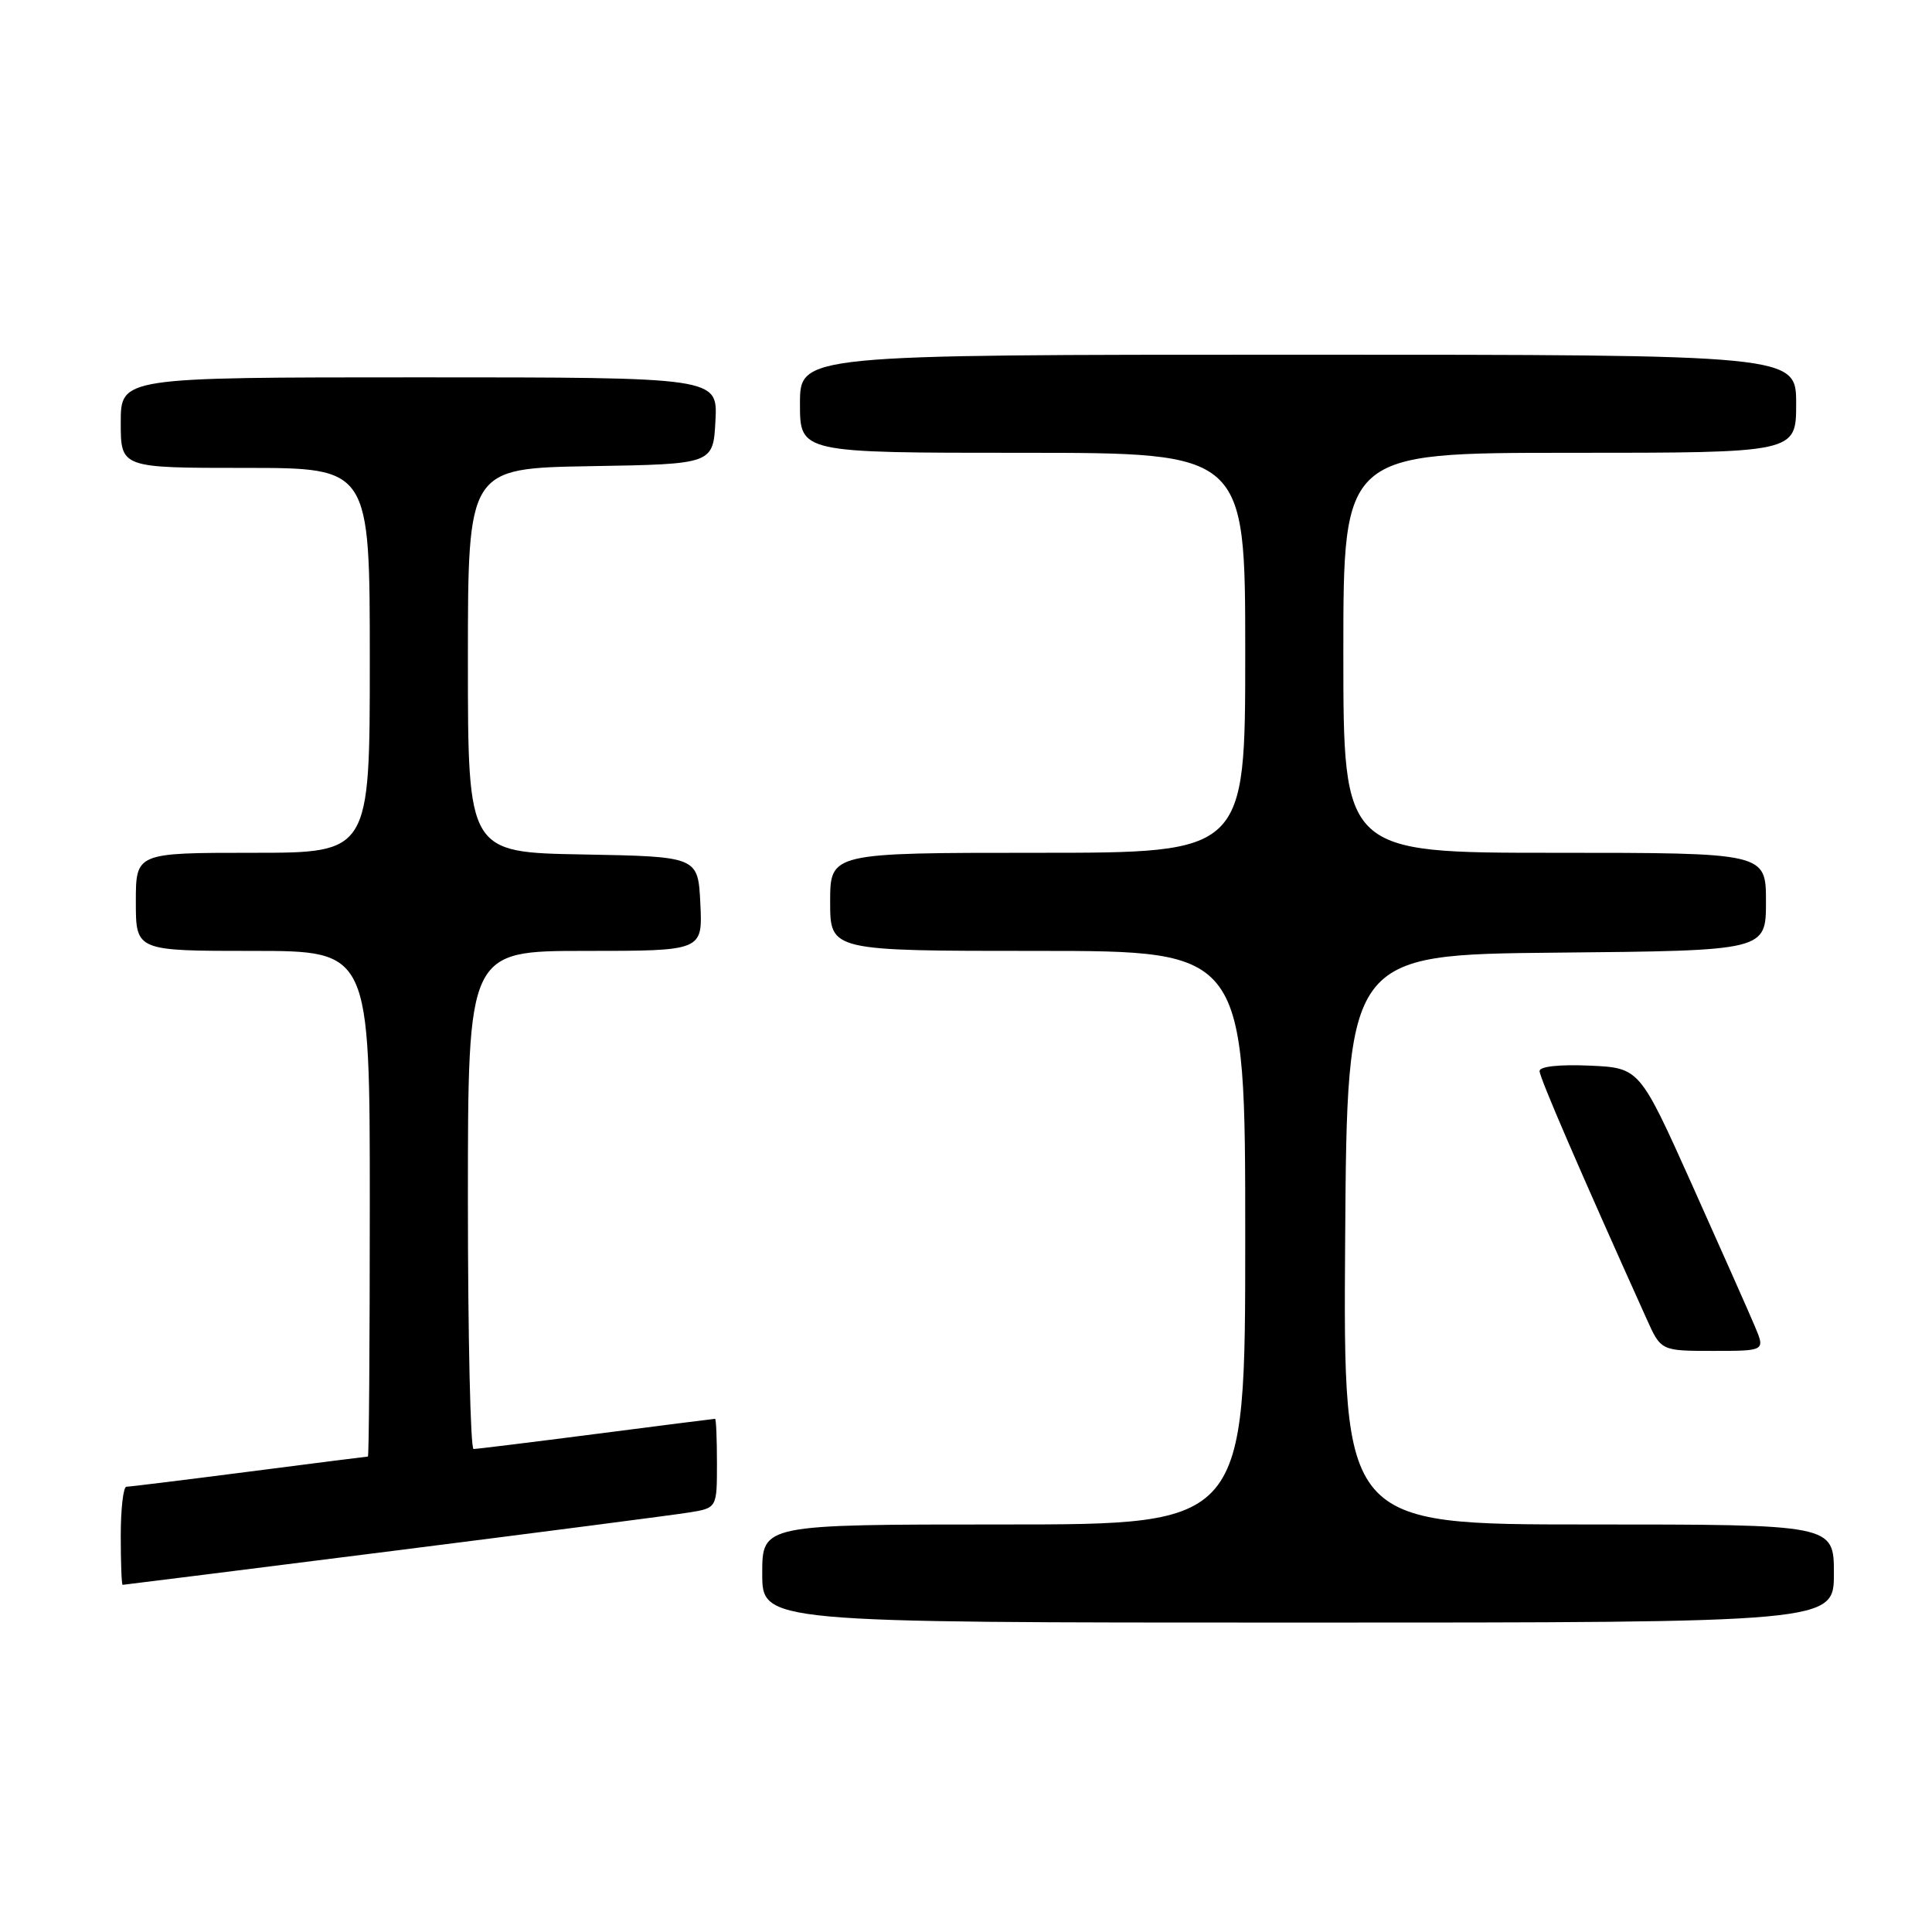 <?xml version="1.0" encoding="UTF-8" standalone="no"?>
<!DOCTYPE svg PUBLIC "-//W3C//DTD SVG 1.1//EN" "http://www.w3.org/Graphics/SVG/1.1/DTD/svg11.dtd" >
<svg xmlns="http://www.w3.org/2000/svg" xmlns:xlink="http://www.w3.org/1999/xlink" version="1.1" viewBox="0 0 256 256">
 <g >
 <path fill="currentColor"
d=" M 243.00 208.50 C 243.00 202.00 243.00 202.00 210.49 202.00 C 177.98 202.00 177.98 202.00 178.24 164.25 C 178.50 126.50 178.50 126.50 206.25 126.23 C 234.00 125.97 234.00 125.97 234.00 119.48 C 234.00 113.00 234.00 113.00 206.00 113.00 C 178.00 113.00 178.00 113.00 178.00 86.50 C 178.00 60.00 178.00 60.00 208.00 60.00 C 238.00 60.00 238.00 60.00 238.00 53.50 C 238.00 47.00 238.00 47.00 172.00 47.00 C 106.00 47.00 106.00 47.00 106.00 53.50 C 106.00 60.00 106.00 60.00 135.50 60.00 C 165.00 60.00 165.00 60.00 165.00 86.50 C 165.00 113.00 165.00 113.00 137.50 113.00 C 110.00 113.00 110.00 113.00 110.00 119.50 C 110.00 126.00 110.00 126.00 137.50 126.00 C 165.00 126.00 165.00 126.00 165.00 164.00 C 165.00 202.00 165.00 202.00 133.00 202.00 C 101.00 202.00 101.00 202.00 101.00 208.50 C 101.00 215.00 101.00 215.00 172.00 215.00 C 243.00 215.00 243.00 215.00 243.00 208.50 Z  M 52.00 205.51 C 71.53 203.04 89.19 200.75 91.25 200.42 C 95.00 199.82 95.00 199.82 95.00 193.91 C 95.00 190.66 94.89 188.00 94.75 188.00 C 94.61 188.00 87.53 188.90 79.00 190.00 C 70.47 191.10 63.16 192.00 62.75 192.00 C 62.34 192.00 62.00 177.15 62.00 159.00 C 62.00 126.00 62.00 126.00 77.55 126.00 C 93.10 126.00 93.10 126.00 92.80 119.75 C 92.50 113.50 92.50 113.50 77.25 113.22 C 62.00 112.95 62.00 112.95 62.00 87.50 C 62.00 62.05 62.00 62.05 78.25 61.77 C 94.50 61.50 94.50 61.50 94.80 55.75 C 95.10 50.00 95.10 50.00 55.55 50.00 C 16.00 50.00 16.00 50.00 16.00 56.00 C 16.00 62.00 16.00 62.00 32.50 62.00 C 49.00 62.00 49.00 62.00 49.00 87.50 C 49.00 113.00 49.00 113.00 33.50 113.00 C 18.00 113.00 18.00 113.00 18.00 119.50 C 18.00 126.00 18.00 126.00 33.50 126.00 C 49.00 126.00 49.00 126.00 49.00 159.50 C 49.00 177.93 48.89 193.00 48.75 193.00 C 48.61 193.00 41.53 193.90 33.00 195.00 C 24.47 196.10 17.16 197.00 16.75 197.00 C 16.34 197.00 16.00 199.93 16.00 203.50 C 16.00 207.07 16.11 210.00 16.25 210.00 C 16.39 210.00 32.48 207.98 52.00 205.51 Z  M 232.53 175.75 C 231.78 173.96 228.03 165.53 224.21 157.00 C 217.25 141.50 217.25 141.50 210.62 141.20 C 206.62 141.03 204.00 141.31 204.00 141.92 C 204.00 142.78 209.28 155.00 218.18 174.75 C 220.09 179.00 220.09 179.00 227.00 179.00 C 233.90 179.00 233.90 179.00 232.53 175.75 Z "/>
</g>
</svg>